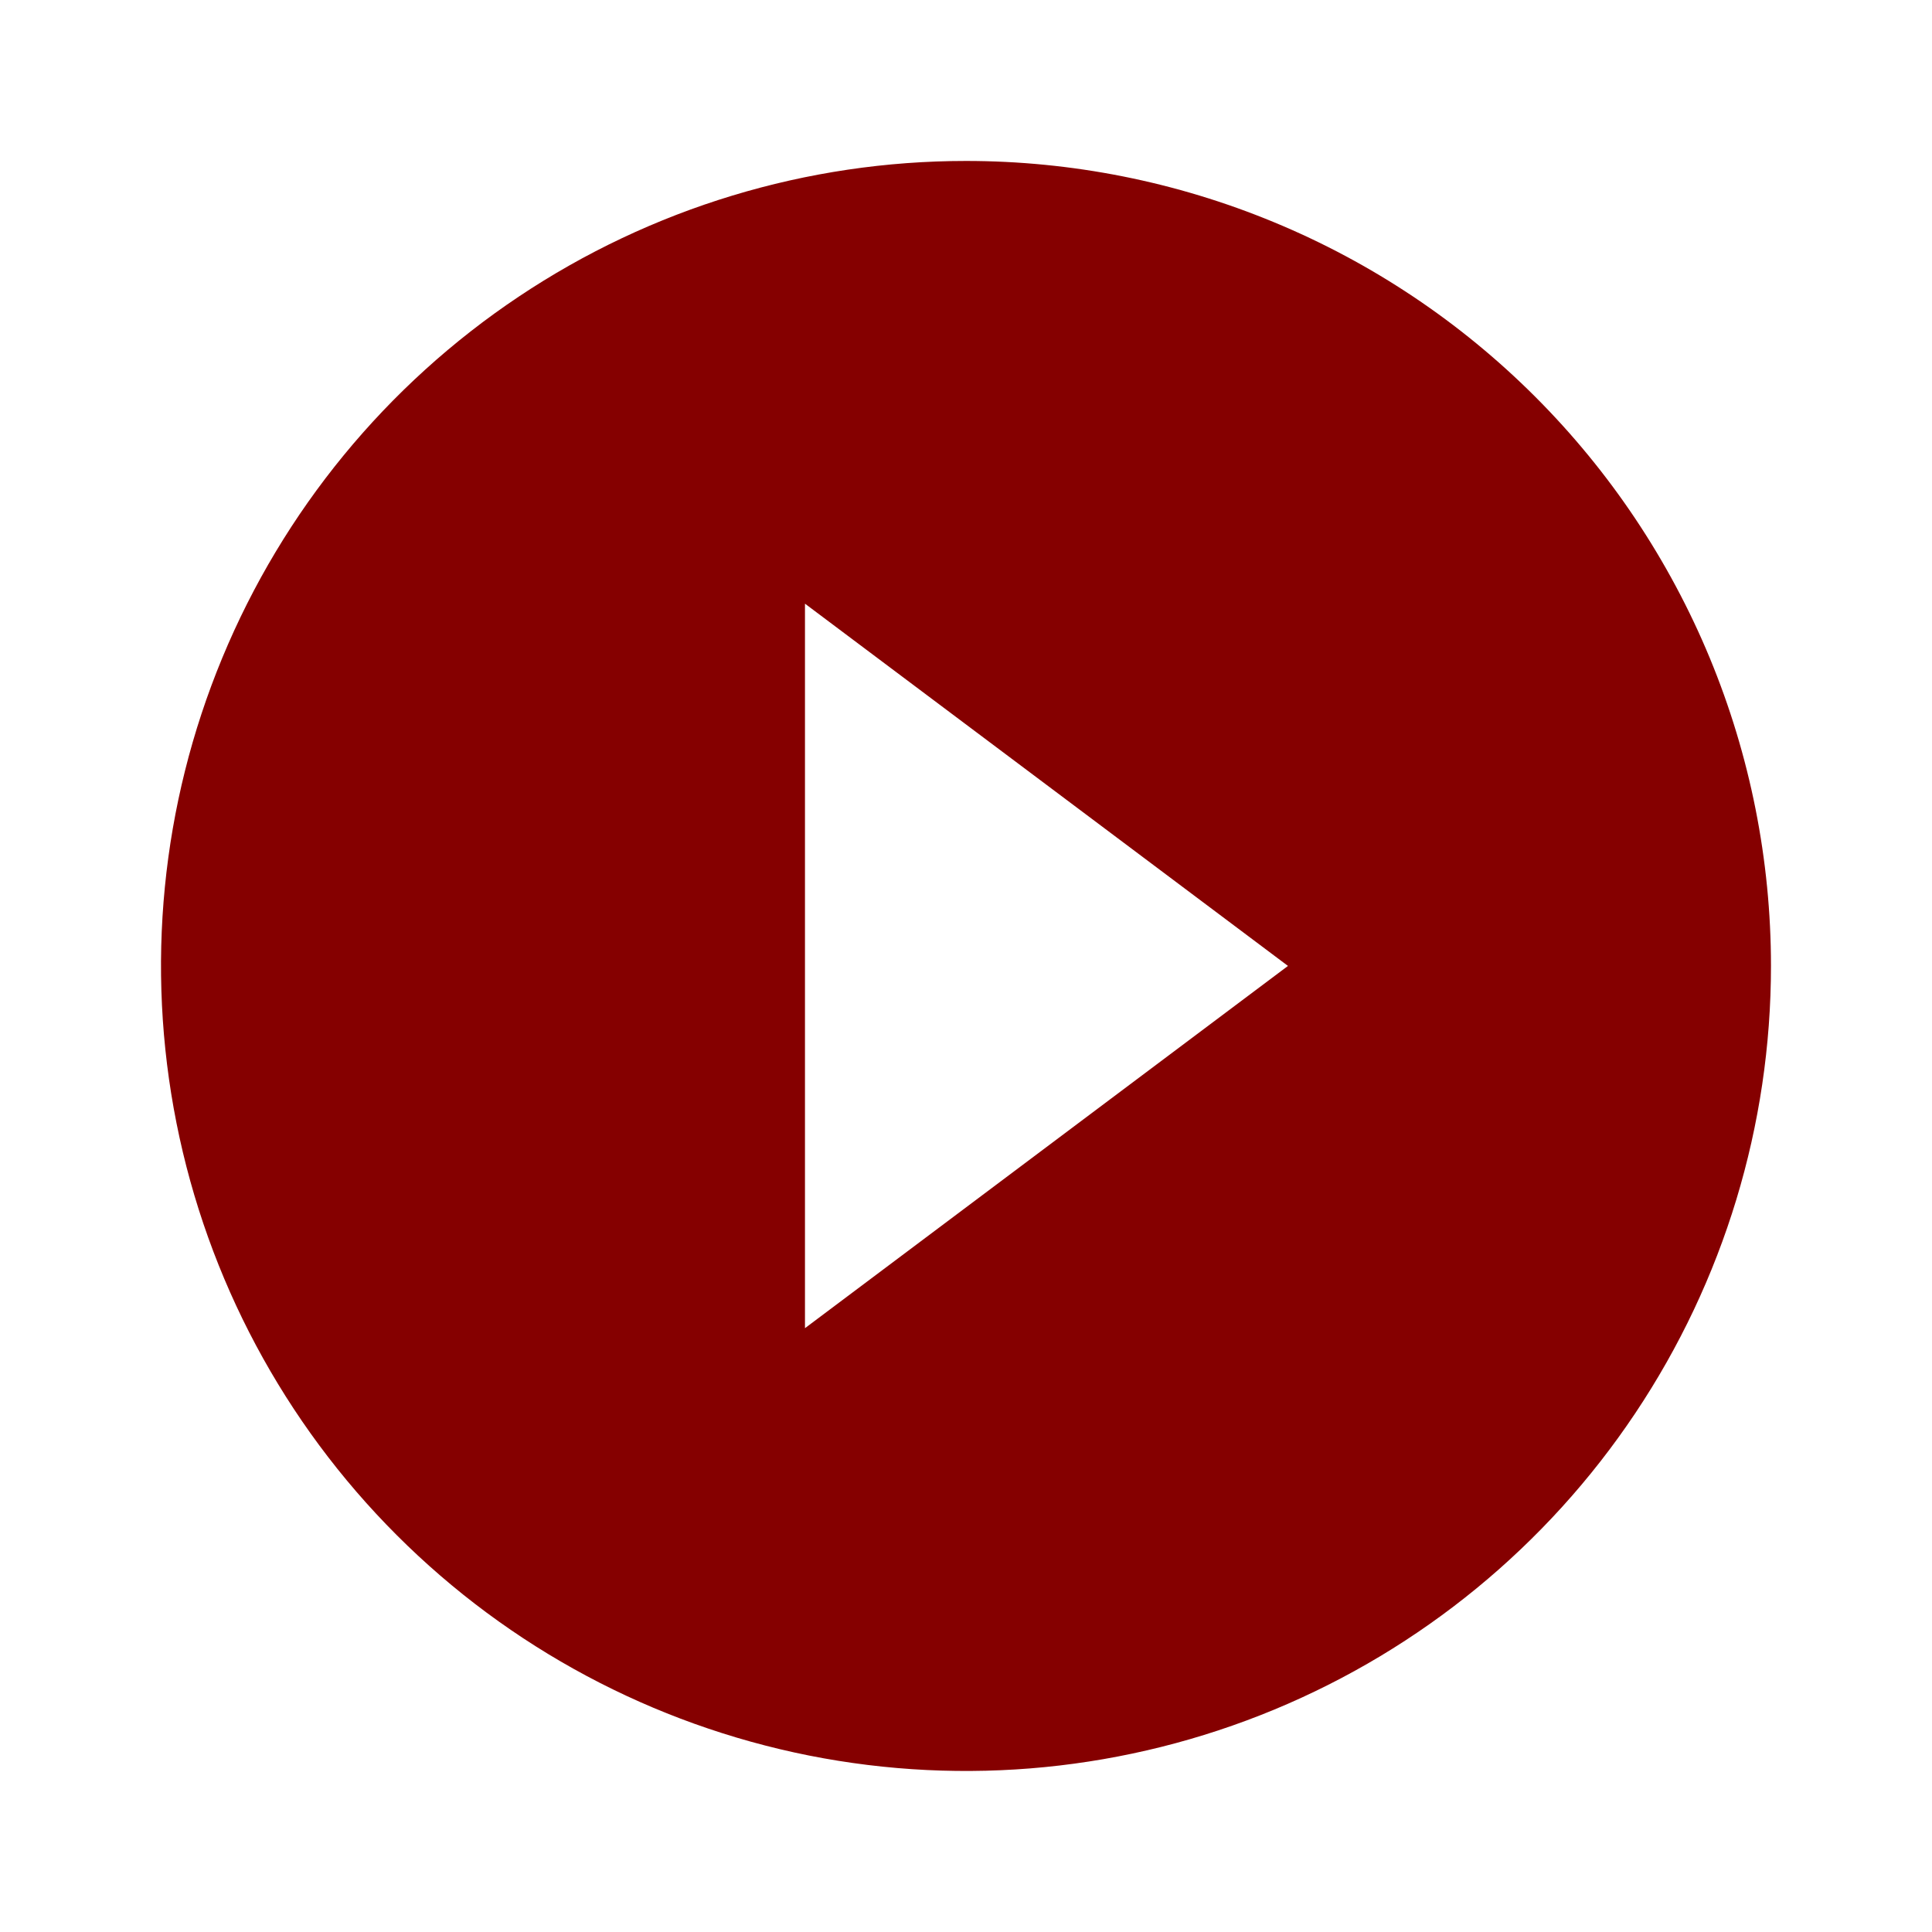 <svg width="26" height="26" viewBox="0 0 26 26" fill="none" xmlns="http://www.w3.org/2000/svg">
<g id="gridicons:play">
<path id="Vector" d="M13 2.166C10.857 2.166 8.763 2.801 6.981 3.992C5.2 5.182 3.811 6.874 2.991 8.854C2.171 10.833 1.957 13.011 2.375 15.113C2.793 17.214 3.824 19.145 5.34 20.66C6.855 22.175 8.785 23.206 10.886 23.625C12.988 24.043 15.166 23.828 17.146 23.008C19.125 22.188 20.817 20.8 22.007 19.018C23.198 17.236 23.833 15.142 23.833 12.999C23.833 11.577 23.553 10.168 23.009 8.854C22.464 7.539 21.666 6.345 20.66 5.339C19.654 4.333 18.46 3.535 17.146 2.991C15.831 2.446 14.422 2.166 13 2.166ZM10.833 17.874V8.124L17.333 12.999L10.833 17.874Z" fill="#850000"/>
</g>
</svg>
